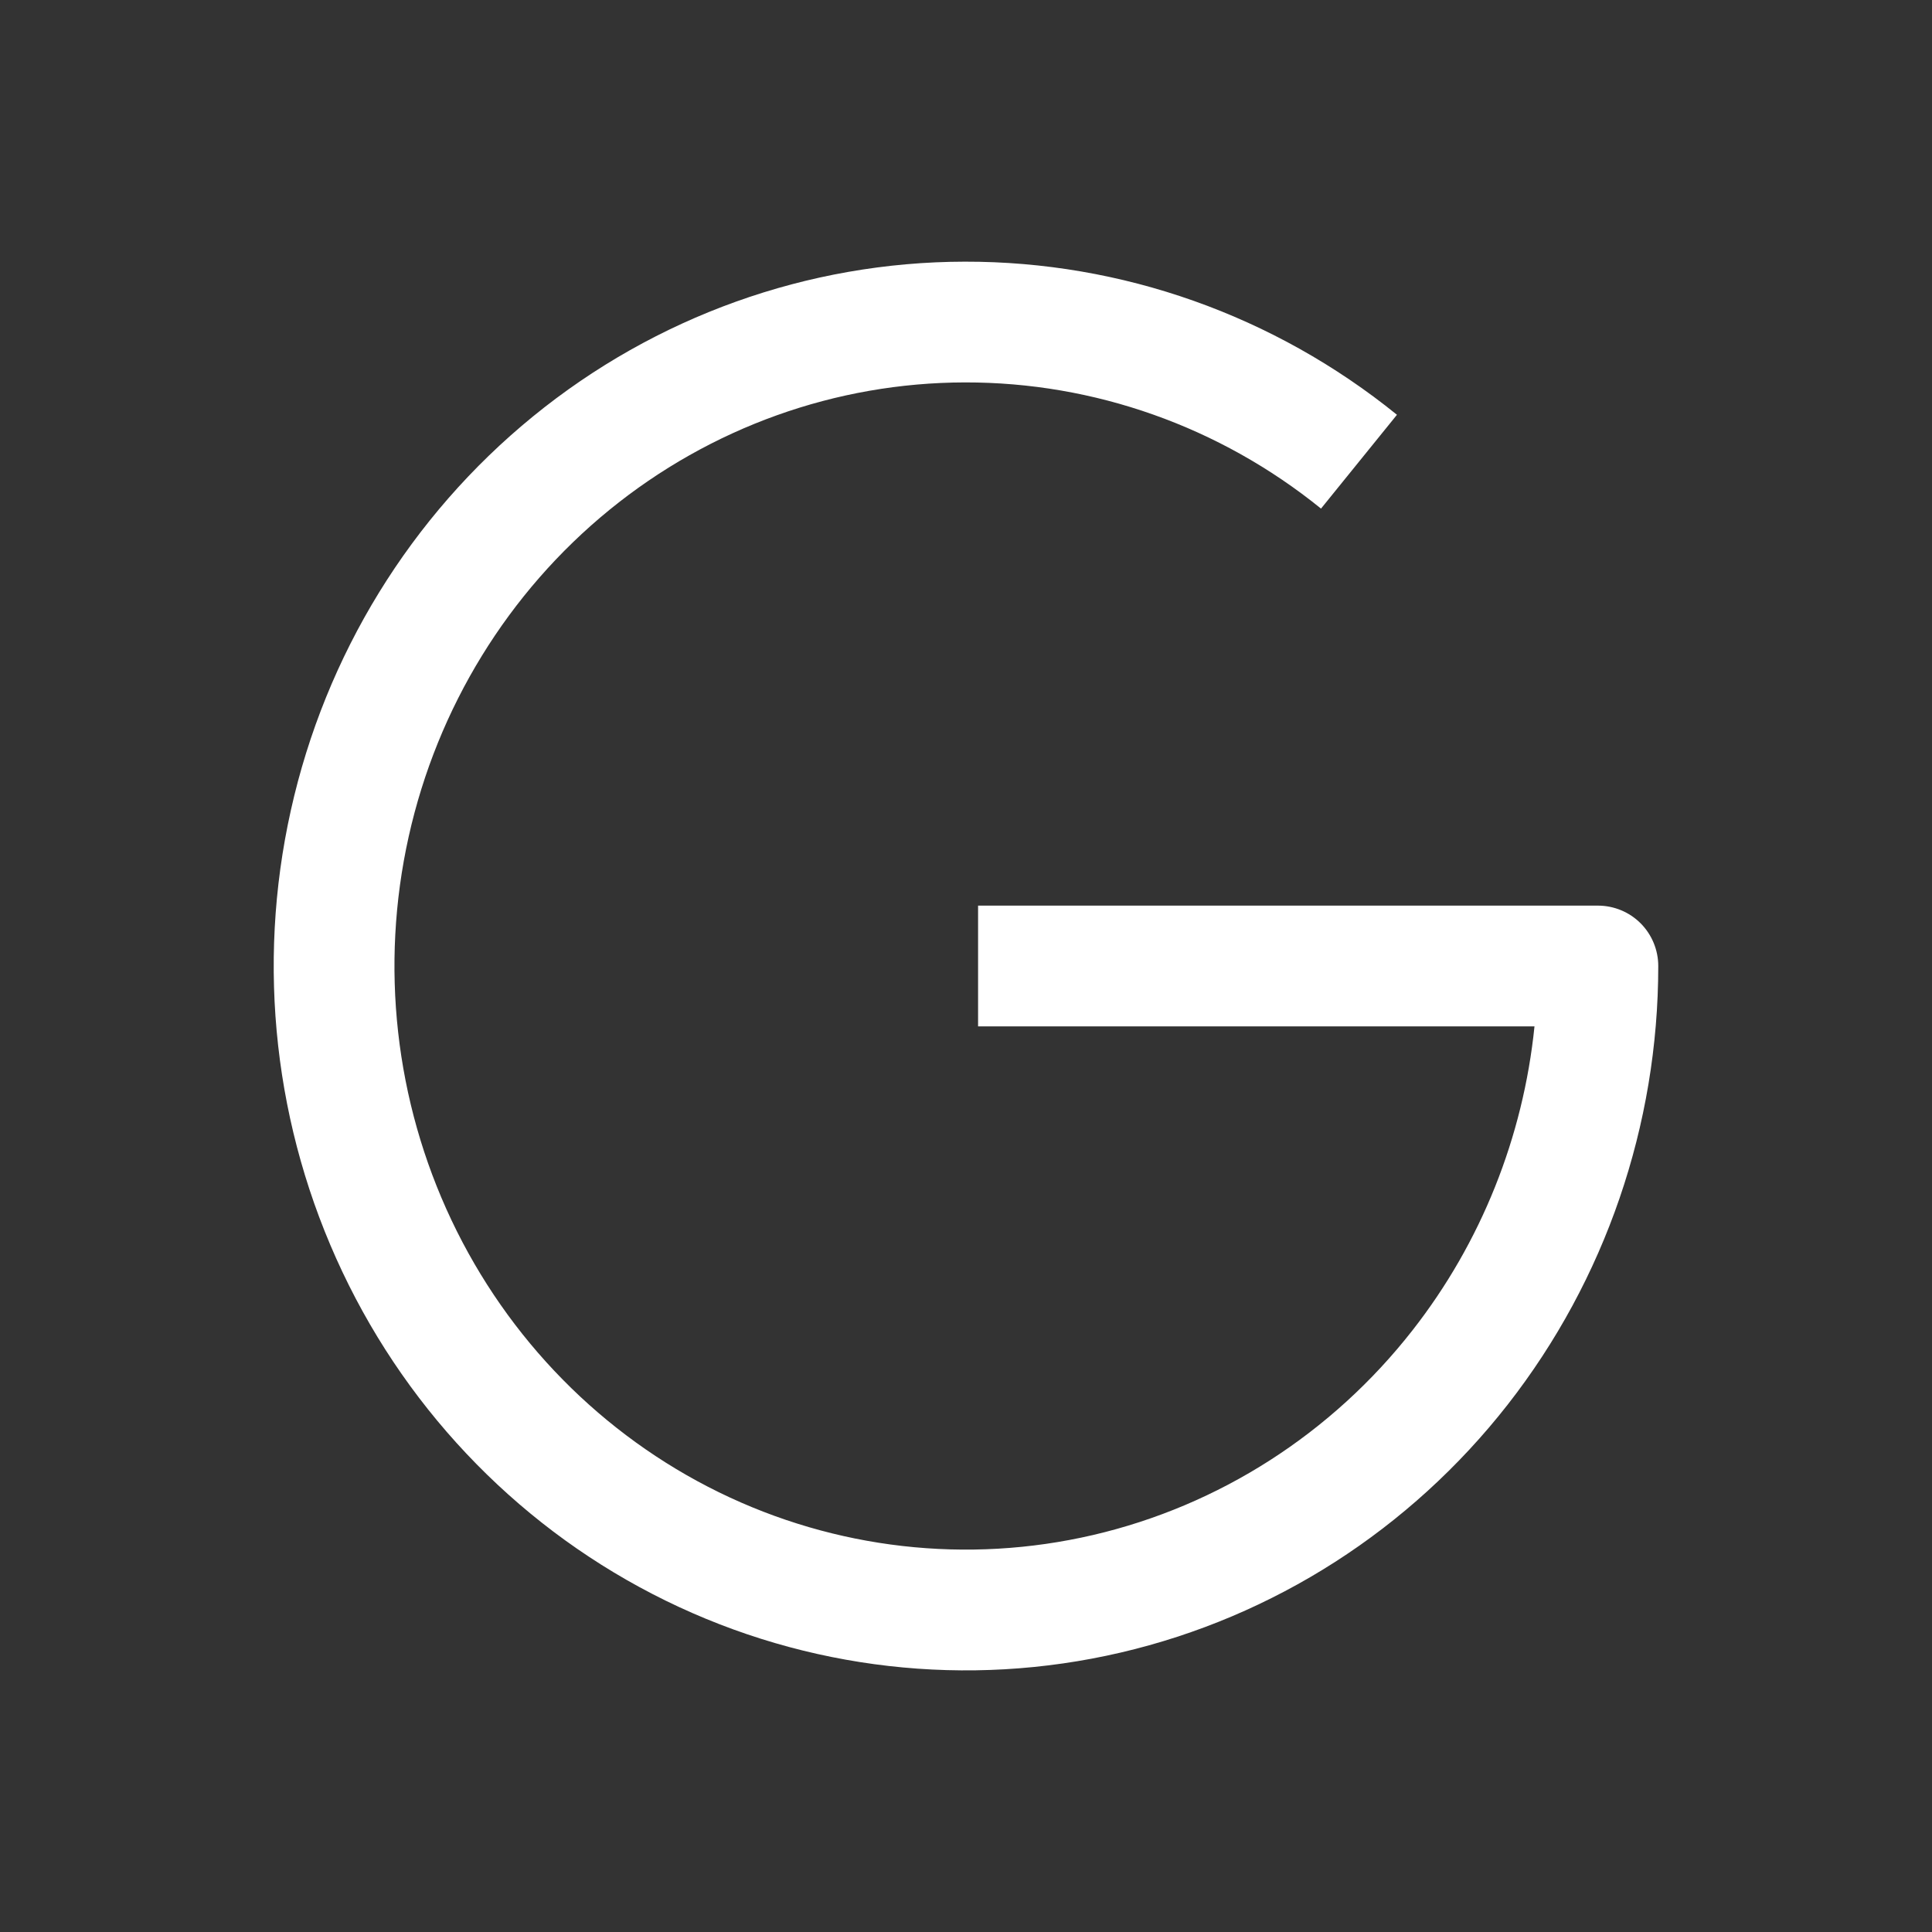 <svg width="32" height="32" viewBox="0 0 32 32" fill="none" xmlns="http://www.w3.org/2000/svg">
<rect x="0" y="0" width="32" height="32" fill="#333333" stroke="none"/>
<path d="M21.88 8.424C20.201 7.065 18.122 6.33 15.983 6.334C13.844 6.337 11.768 7.081 10.093 8.446C8.419 9.811 7.245 11.718 6.769 13.857C6.293 15.996 6.543 18.236 7.478 20.21C8.413 22.183 9.975 23.77 11.906 24.716C13.836 25.661 16.022 25.91 18.107 25.424C20.193 24.938 22.059 23.744 23.397 22.032C24.531 20.582 25.229 18.834 25.416 17H16.2V15H26.466C26.732 15 26.986 15.105 27.174 15.293C27.361 15.481 27.466 15.735 27.466 16C27.466 18.637 26.588 21.198 24.972 23.265C23.356 25.331 21.097 26.781 18.561 27.372C16.026 27.963 13.369 27.66 11.026 26.512C8.684 25.365 6.797 23.444 5.671 21.066C4.545 18.689 4.244 15.995 4.817 13.423C5.389 10.85 6.803 8.548 8.83 6.896C10.857 5.243 13.378 4.338 15.979 4.334C18.581 4.329 21.105 5.224 23.138 6.87L21.88 8.424Z" fill="white"/>
</svg>
